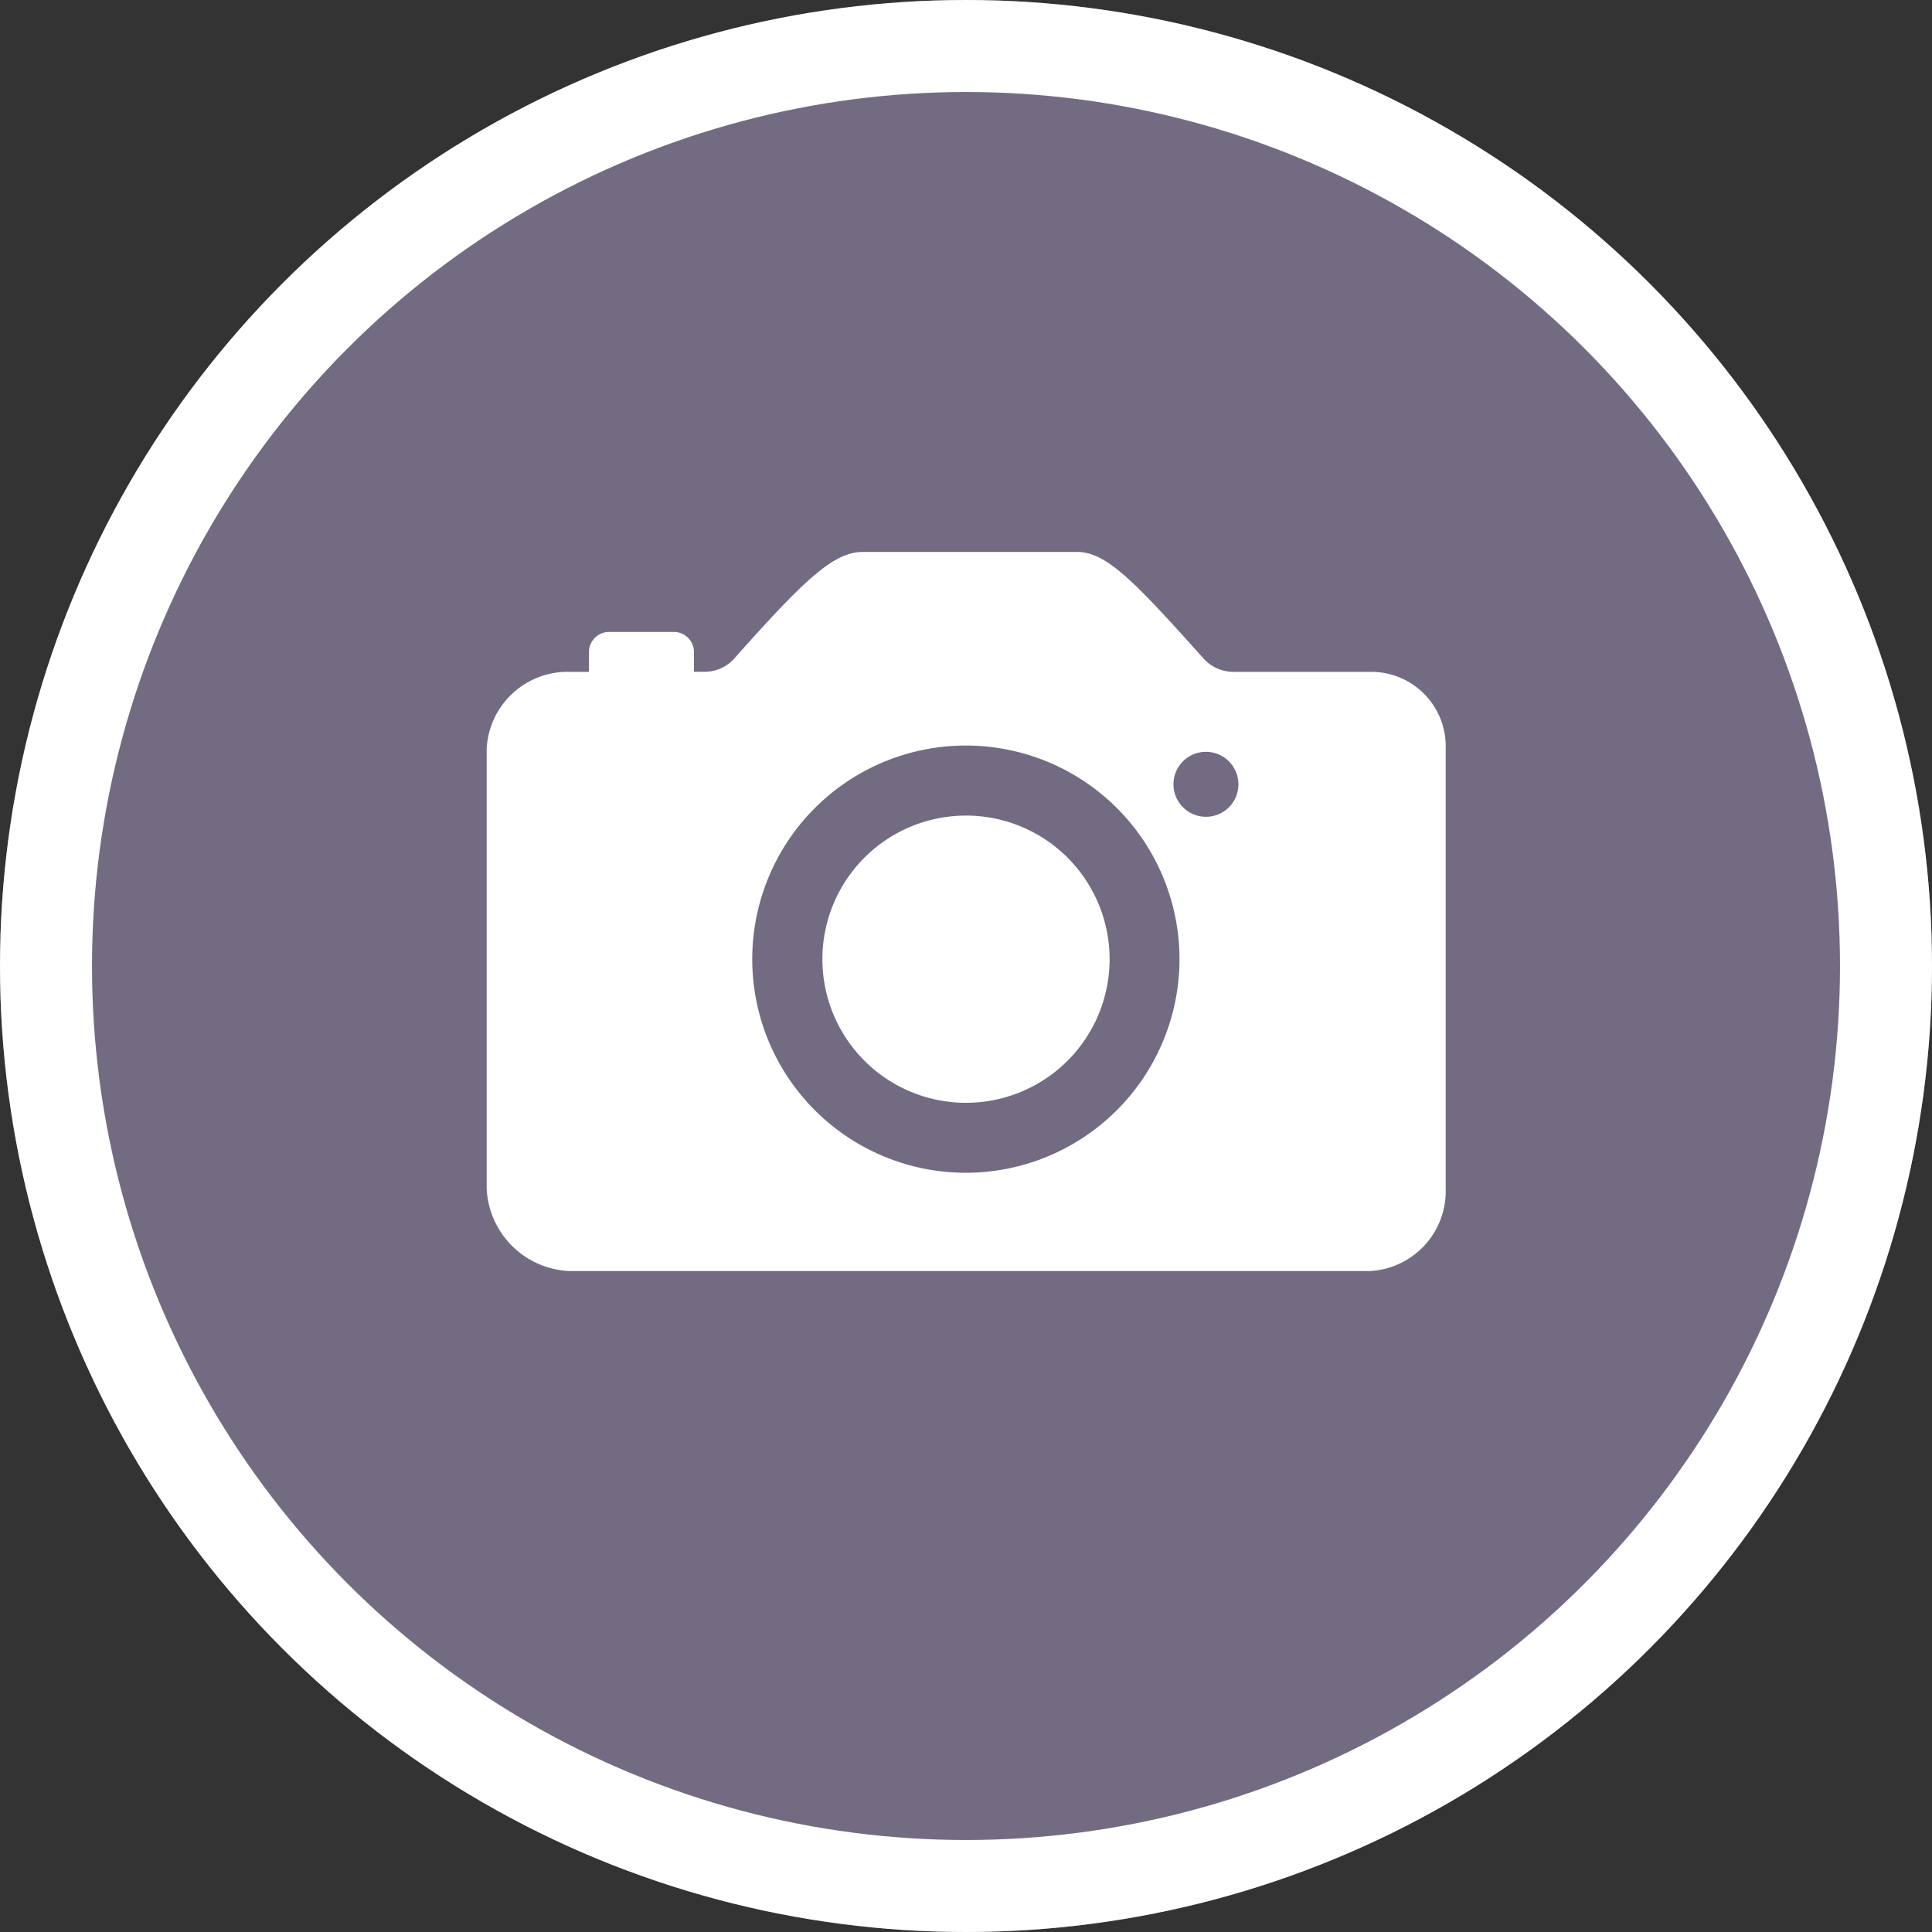<svg xmlns="http://www.w3.org/2000/svg" width="21" height="21" viewBox="0 0 21 21">
  <rect x="0" y="0" width="21" height="21" fill="#333333" stroke="none"/>
  <g id="Group_10104" data-name="Group 10104" transform="translate(-300 -233)">
    <g id="Ellipse_27" data-name="Ellipse 27" transform="translate(300 233)" fill="#736b82" stroke="#fff" stroke-width="1">
      <circle cx="10.5" cy="10.5" r="10.5" stroke="none"/>
      <circle cx="10.5" cy="10.5" r="10" fill="none"/>
    </g>
    <g id="Icon_ionic-ios-camera" data-name="Icon ionic-ios-camera" transform="translate(300.786 231.125)">
      <path id="Path_19482" data-name="Path 19482" d="M17.08,16.854a1.561,1.561,0,1,1-1.561-1.561A1.561,1.561,0,0,1,17.08,16.854Z" transform="translate(-5.805 -4.553)" fill="#fff"/>
      <path id="Path_19483" data-name="Path 19483" d="M14.1,9.178h-1.48a.441.441,0,0,1-.326-.147c-.771-.864-1.062-1.157-1.377-1.157H8.595c-.318,0-.63.293-1.4,1.159a.432.432,0,0,1-.323.144H6.757V8.961a.218.218,0,0,0-.217-.217H5.833a.218.218,0,0,0-.217.217v.217h-.2a.881.881,0,0,0-.912.834v4.779a.94.94,0,0,0,.91.9H14.1a.87.87,0,0,0,.828-.9V10.012A.809.809,0,0,0,14.1,9.178ZM9.822,14.62a2.322,2.322,0,1,1,2.21-2.21A2.324,2.324,0,0,1,9.822,14.62Zm2.5-3.867a.353.353,0,1,1,.353-.353A.352.352,0,0,1,12.32,10.753Z" fill="#fff"/>
    </g>
  </g>
</svg>
